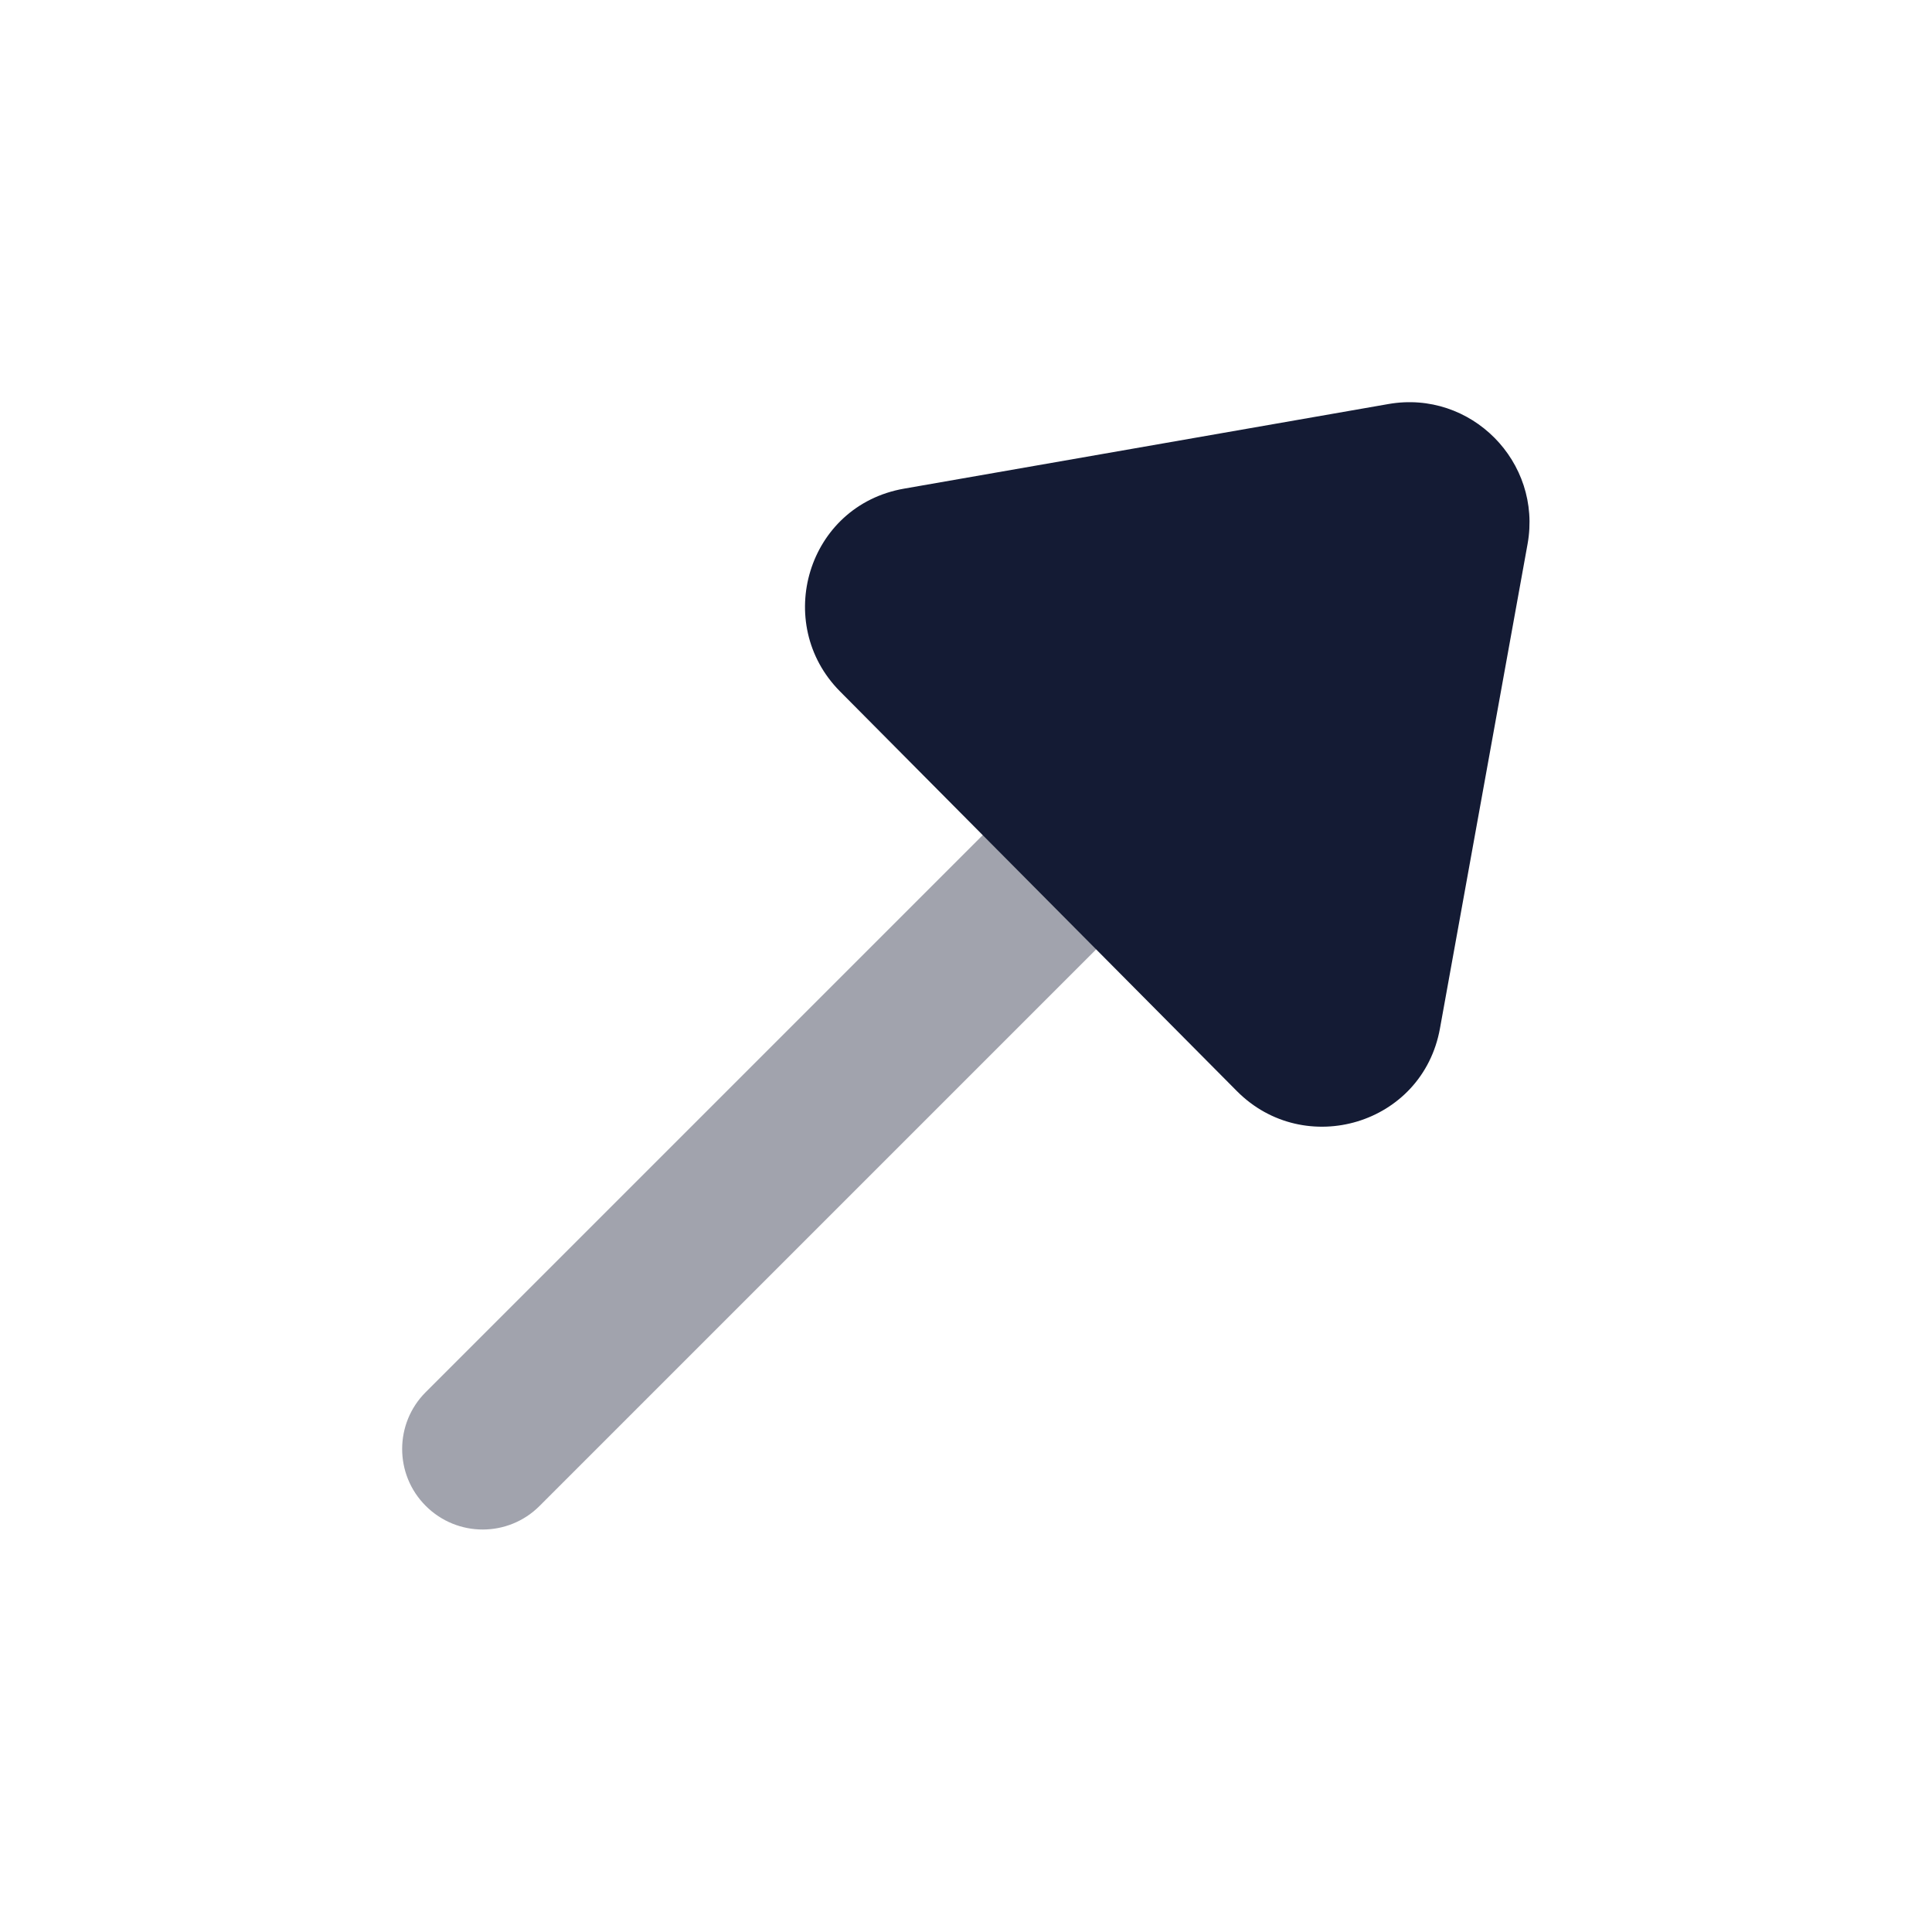 <svg width="24" height="24" viewBox="0 0 24 24" fill="none" xmlns="http://www.w3.org/2000/svg">
<path opacity="0.4" fill-rule="evenodd" clip-rule="evenodd" d="M14.203 9.793C14.594 10.183 14.594 10.817 14.203 11.207L6.703 18.707C6.313 19.098 5.68 19.098 5.289 18.707C4.898 18.317 4.898 17.683 5.289 17.293L12.789 9.793C13.18 9.402 13.813 9.402 14.203 9.793Z" fill="#141B34"/>
<path d="M17.248 5.019C18.272 4.84 19.16 5.737 18.976 6.758L17.888 12.774C17.672 13.974 16.205 14.4 15.365 13.554L10.435 8.589C9.597 7.745 10.028 6.28 11.231 6.07L17.248 5.019Z" fill="#141B34"/>
</svg>
